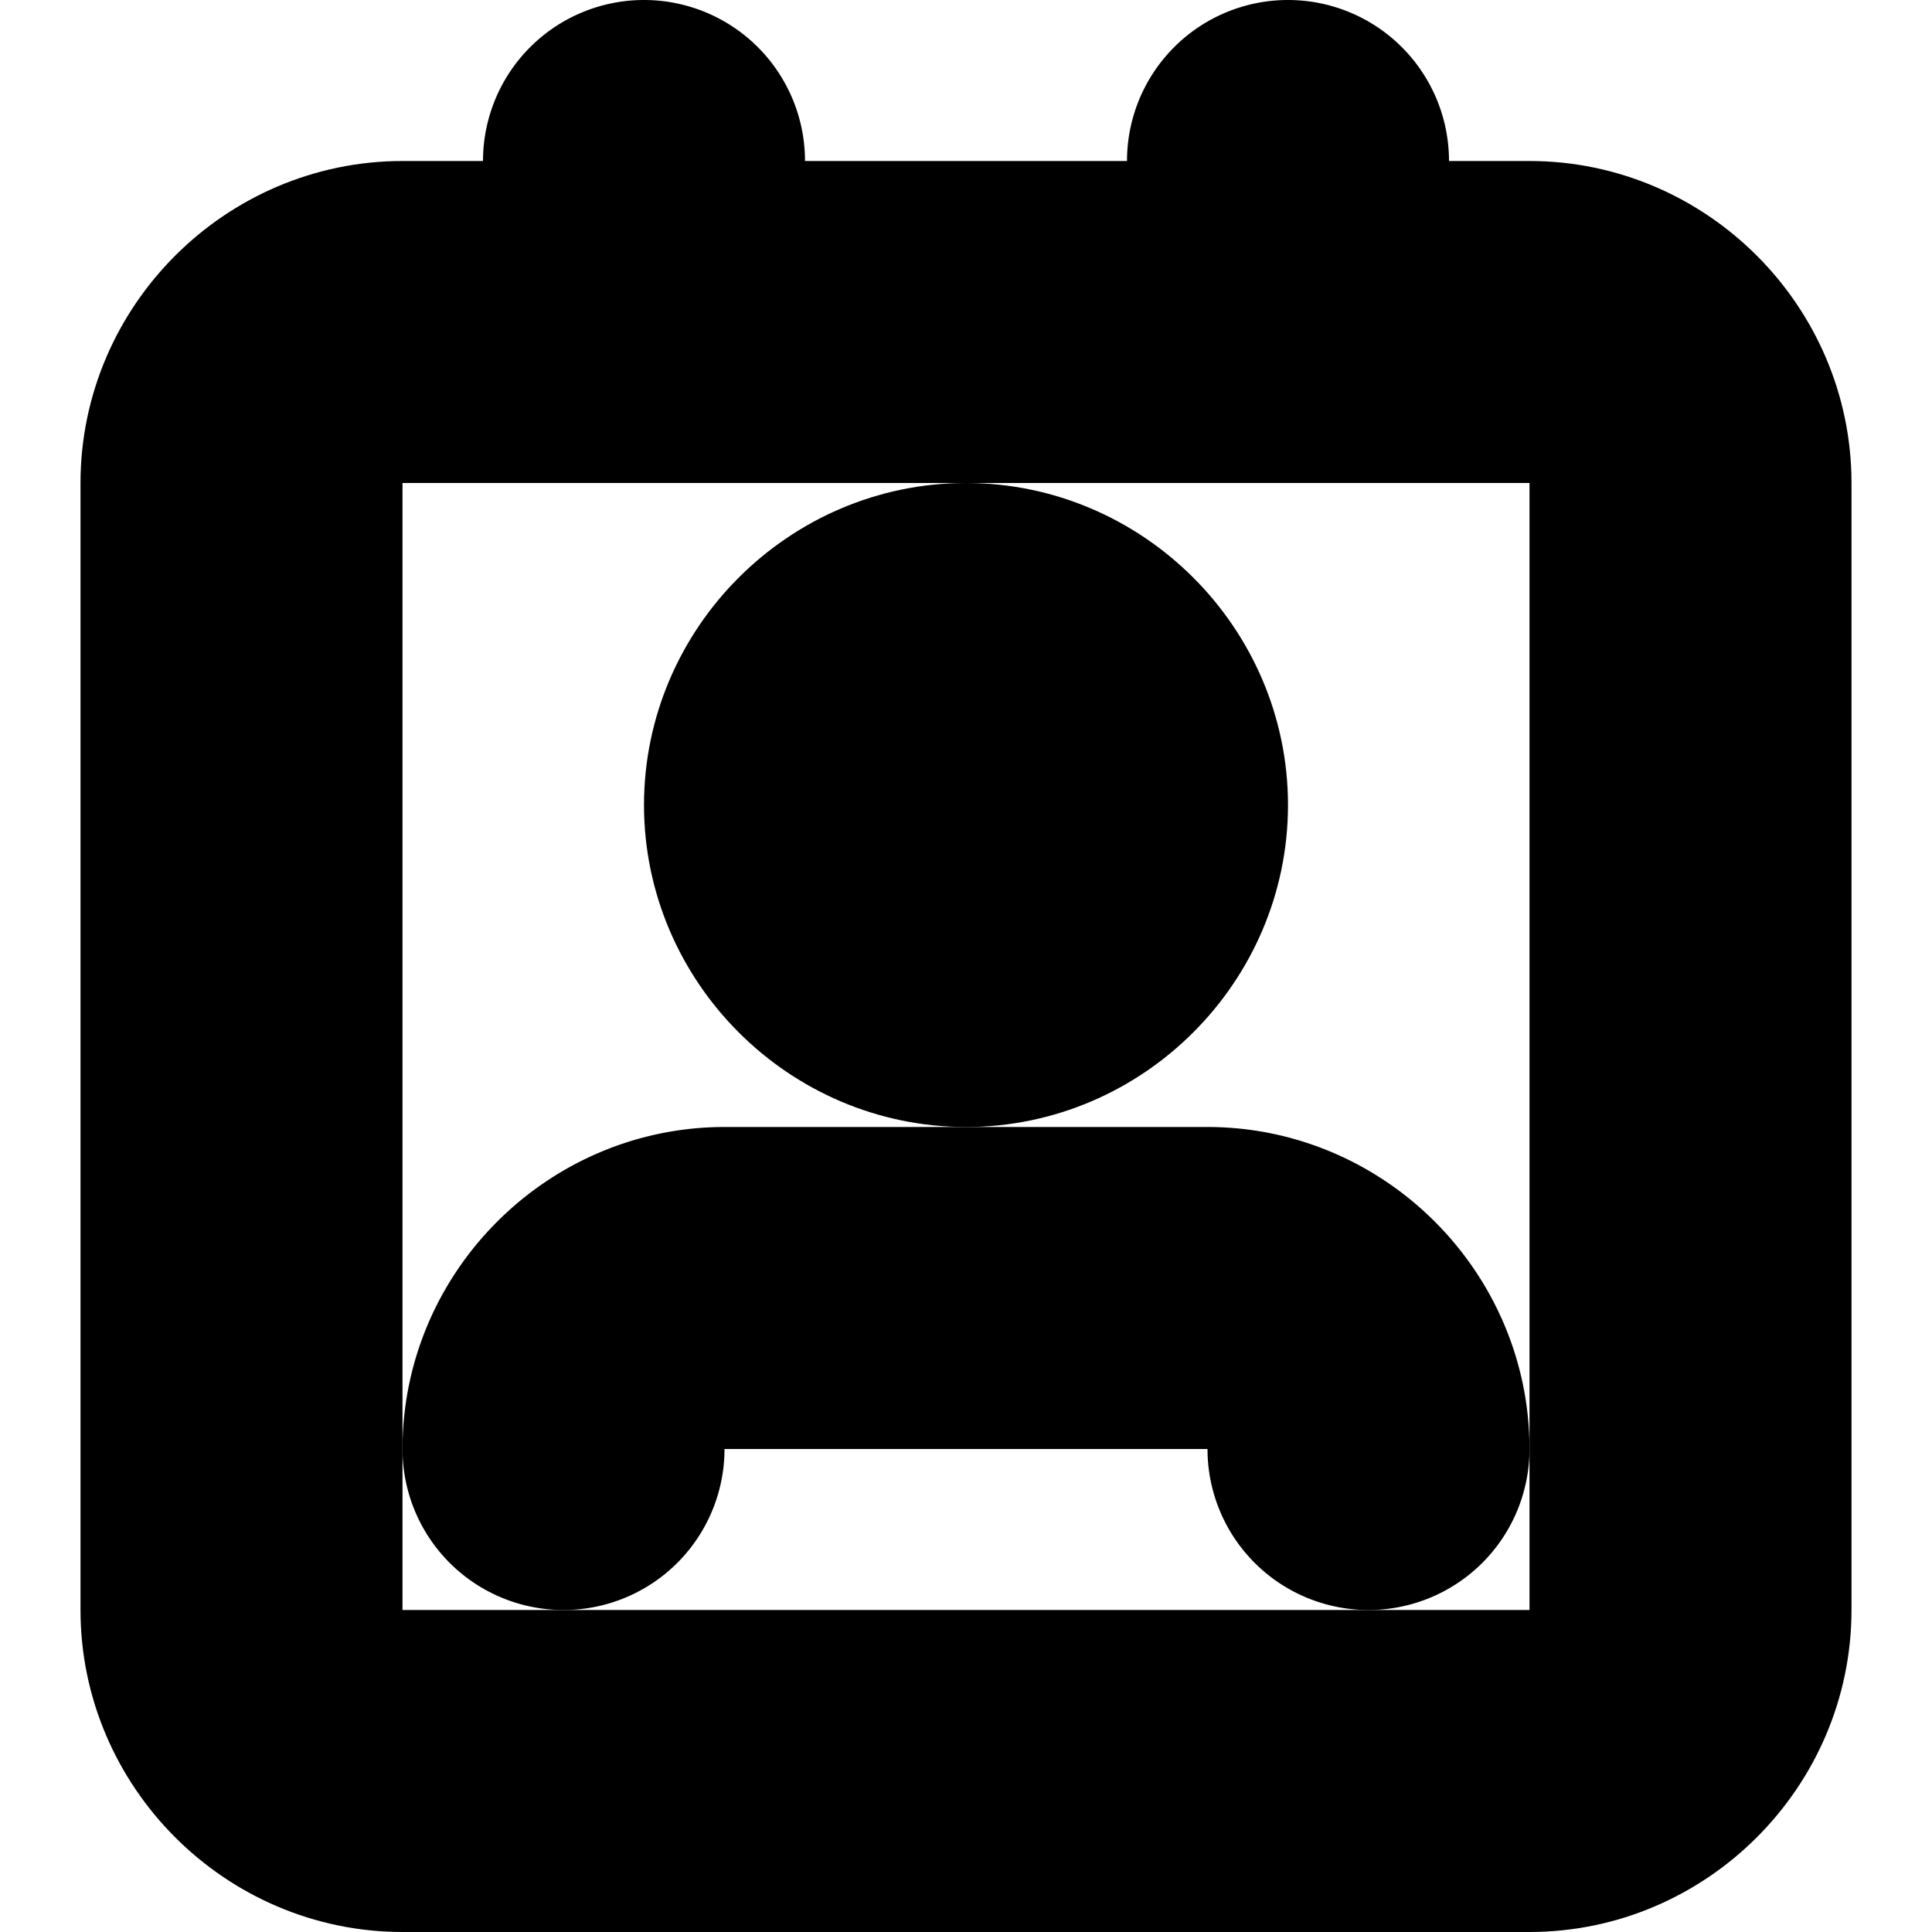 <?xml version="1.0" encoding="UTF-8" standalone="no"?>
<svg
   width="24"
   height="24"
   viewBox="0 0 24 24"
   fill="none"
   stroke="currentColor"
   stroke-width="2"
   stroke-linecap="round"
   stroke-linejoin="round"
   version="1.1"
   id="svg12"
   xmlns="http://www.w3.org/2000/svg"
   xmlns:svg="http://www.w3.org/2000/svg">
  <defs
     id="defs16" />
  <path
     style="color:#000000;fill:#000000;-inkscape-stroke:none"
     d="m 9,15 c -1.645,0 -3,1.355 -3,3 a 1,1 0 0 0 1,1 1,1 0 0 0 1,-1 c 0,-0.564 0.436,-1 1,-1 h 6 c 0.564,0 1,0.436 1,1 a 1,1 0 0 0 1,1 1,1 0 0 0 1,-1 c 0,-1.645 -1.355,-3 -3,-3 z"
     id="path2" />
  <path
     style="color:#000000;fill:#000000;-inkscape-stroke:none"
     d="M 5,3 C 3.355,3 2,4.355 2,6 v 14 c 0,1.645 1.355,3 3,3 h 14 c 1.645,0 3,-1.355 3,-3 V 6 C 22,4.355 20.645,3 19,3 Z m 0,2 h 14 c 0.571,0 1,0.429 1,1 v 14 c 0,0.571 -0.429,1 -1,1 H 5 C 4.429,21 4,20.571 4,20 V 6 C 4,5.429 4.429,5 5,5 Z"
     id="rect4" />
  <path
     style="color:#000000;fill:#000000;-inkscape-stroke:none"
     d="m 12,7 c -1.645,0 -3,1.355 -3,3 0,1.645 1.355,3 3,3 1.645,0 3,-1.355 3,-3 0,-1.645 -1.355,-3 -3,-3 z m 0,2 c 0.564,0 1,0.436 1,1 0,0.564 -0.436,1 -1,1 -0.564,0 -1,-0.436 -1,-1 0,-0.564 0.436,-1 1,-1 z"
     id="circle6" />
  <path
     style="color:#000000;fill:#000000;-inkscape-stroke:none"
     d="M 8,1 A 1,1 0 0 0 7,2 V 4 A 1,1 0 0 0 8,5 1,1 0 0 0 9,4 V 2 A 1,1 0 0 0 8,1 Z"
     id="line8" />
  <path
     style="color:#000000;fill:#000000;-inkscape-stroke:none"
     d="m 16,1 a 1,1 0 0 0 -1,1 v 2 a 1,1 0 0 0 1,1 1,1 0 0 0 1,-1 V 2 A 1,1 0 0 0 16,1 Z"
     id="line10" />
</svg>

